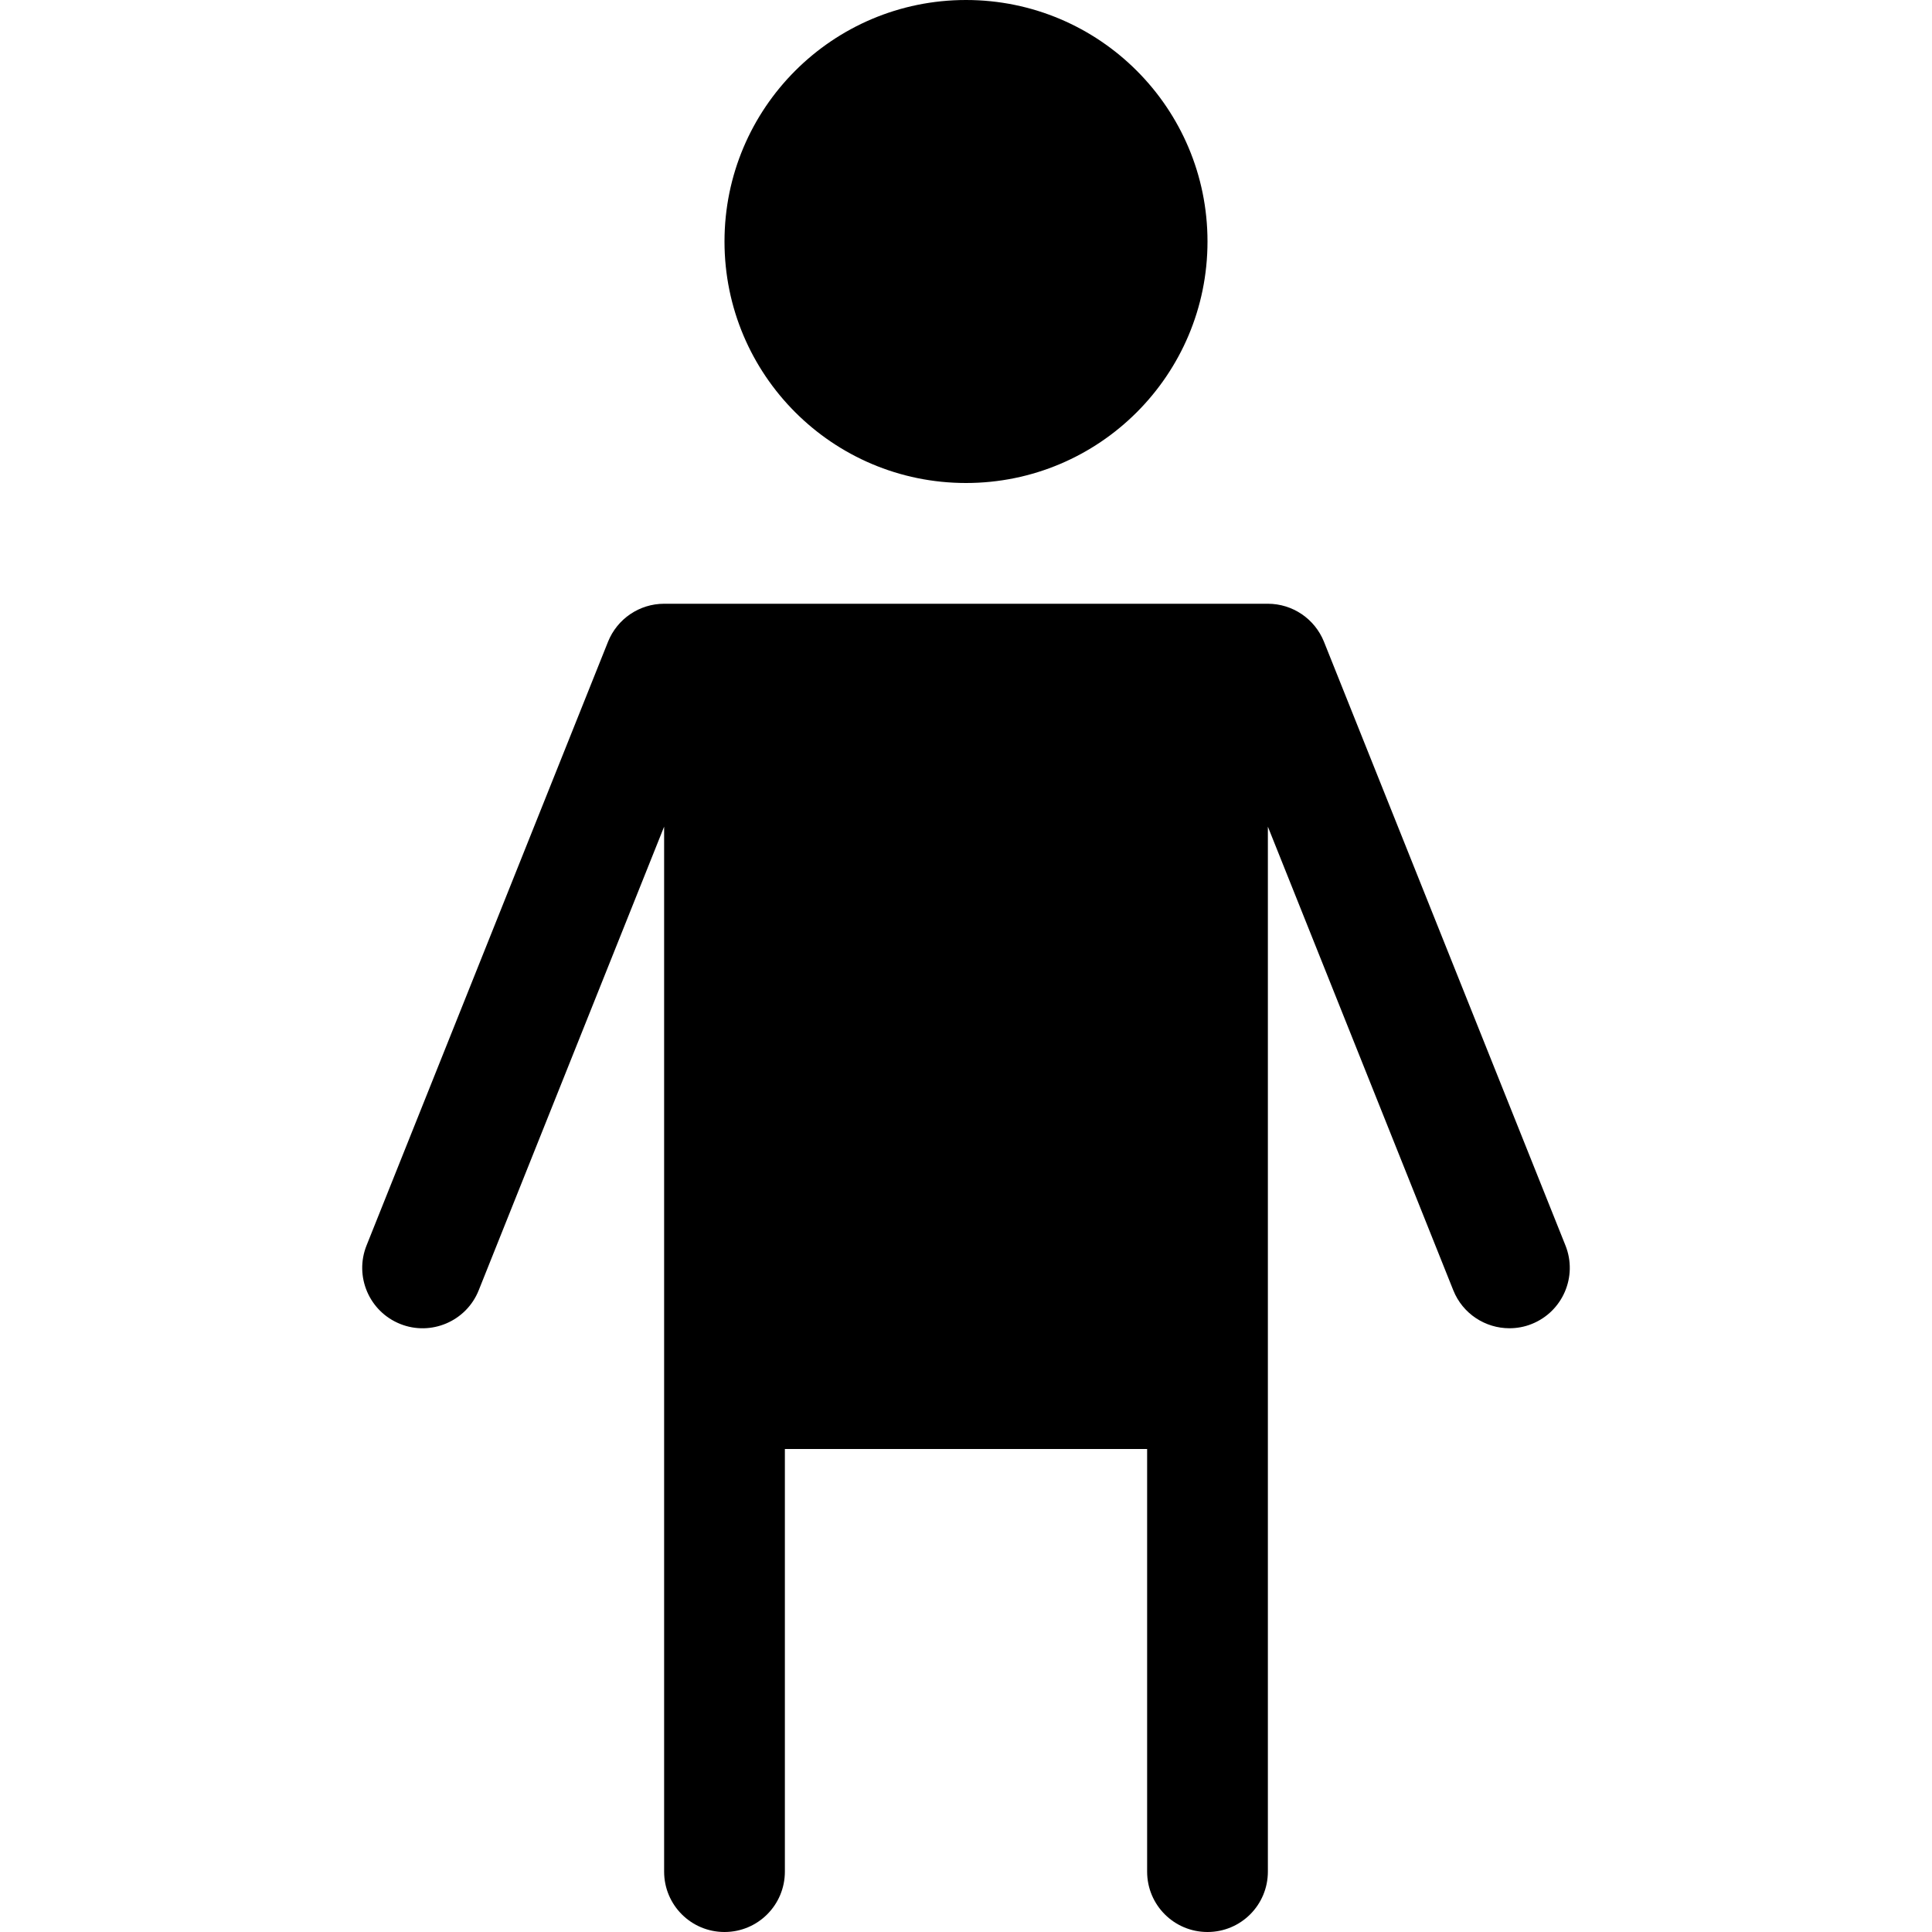 <?xml version="1.0" encoding="utf-8"?>
<!-- Generator: Adobe Illustrator 20.0.0, SVG Export Plug-In . SVG Version: 6.00 Build 0)  -->
<!DOCTYPE svg PUBLIC "-//W3C//DTD SVG 1.1//EN" "http://www.w3.org/Graphics/SVG/1.1/DTD/svg11.dtd">
<svg version="1.1" id="Layer_1" xmlns="http://www.w3.org/2000/svg" xmlns:xlink="http://www.w3.org/1999/xlink" x="0px" y="0px"
	 width="32px" height="32px" viewBox="0 0 32 32" enable-background="new 0 0 32 32" xml:space="preserve">
<circle cx="16" cy="4" r="4"/>
<path d="M21.929,10.629C21.776,10.249,21.409,10,21,10H11c-0.409,0-0.776,0.249-0.929,0.629l-4,10
	c-0.205,0.513,0.045,1.095,0.558,1.3c0.509,0.204,1.095-0.043,1.3-0.558L11,13.692V31c0,0.553,0.447,1,1,1s1-0.447,1-1v-7h6v7
	c0,0.553,0.447,1,1,1s1-0.447,1-1V13.692l3.071,7.679C24.228,21.763,24.604,22,25,22c0.124,0,0.25-0.022,0.371-0.071
	c0.513-0.205,0.763-0.787,0.558-1.3L21.929,10.629z"/>
</svg>
